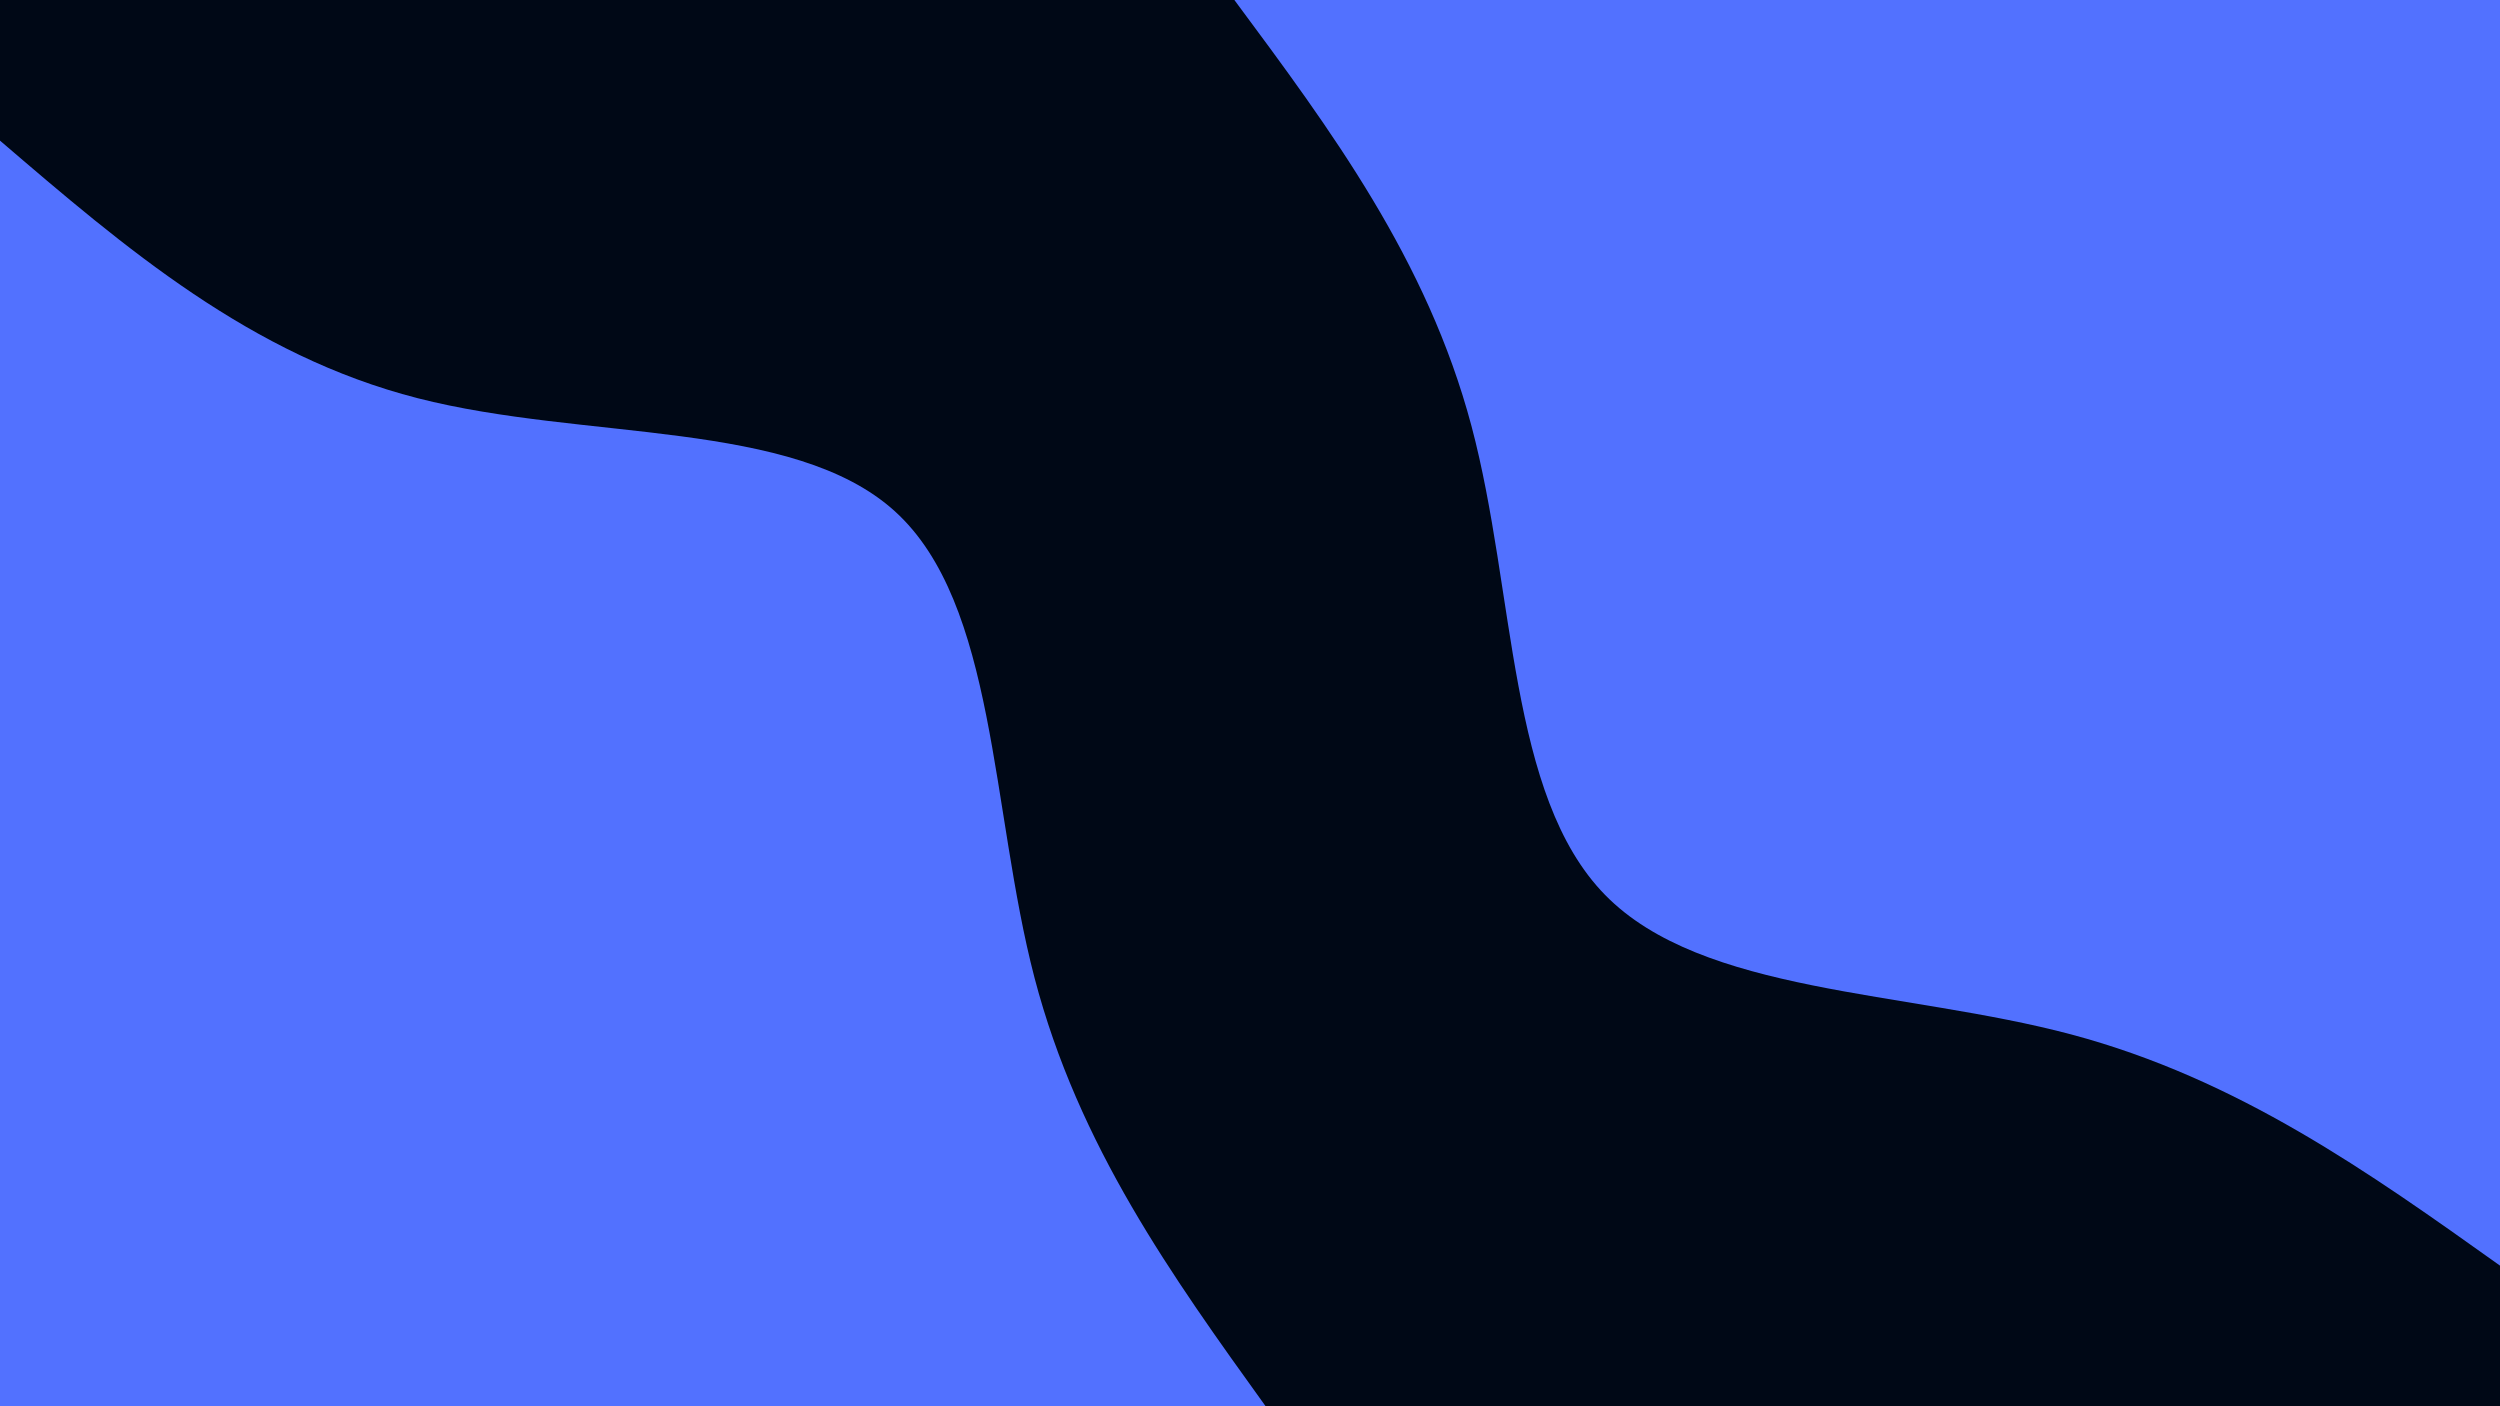 <svg id="visual" viewBox="0 0 1920 1080" width="1920" height="1080" xmlns="http://www.w3.org/2000/svg" xmlns:xlink="http://www.w3.org/1999/xlink" version="1.1"><rect x="0" y="0" width="1920" height="1080" fill="#000816"></rect><defs><linearGradient id="grad1_0" x1="43.8%" y1="0%" x2="100%" y2="100%"><stop offset="14.444%" stop-color="#000816" stop-opacity="1"></stop><stop offset="85.556%" stop-color="#000816" stop-opacity="1"></stop></linearGradient></defs><defs><linearGradient id="grad2_0" x1="0%" y1="0%" x2="56.3%" y2="100%"><stop offset="14.444%" stop-color="#000816" stop-opacity="1"></stop><stop offset="85.556%" stop-color="#000816" stop-opacity="1"></stop></linearGradient></defs><g transform="translate(1920, 0)"><path d="M0 972C-100.5 900.4 -201.1 828.7 -329.1 794.5C-457.1 760.4 -612.6 763.6 -687.3 687.3C-762 611 -755.9 455 -789.9 327.2C-823.9 199.4 -898 99.7 -972 0L0 0Z" fill="#5271ff"></path></g><g transform="translate(0, 1080)"><path d="M0 -972C96.2 -889.5 192.4 -807.1 320.7 -774.2C449 -741.3 609.3 -758.1 687.3 -687.3C765.3 -616.5 760.8 -458.2 794.5 -329.1C828.3 -200 900.1 -100 972 0L0 0Z" fill="#5271ff"></path></g></svg>